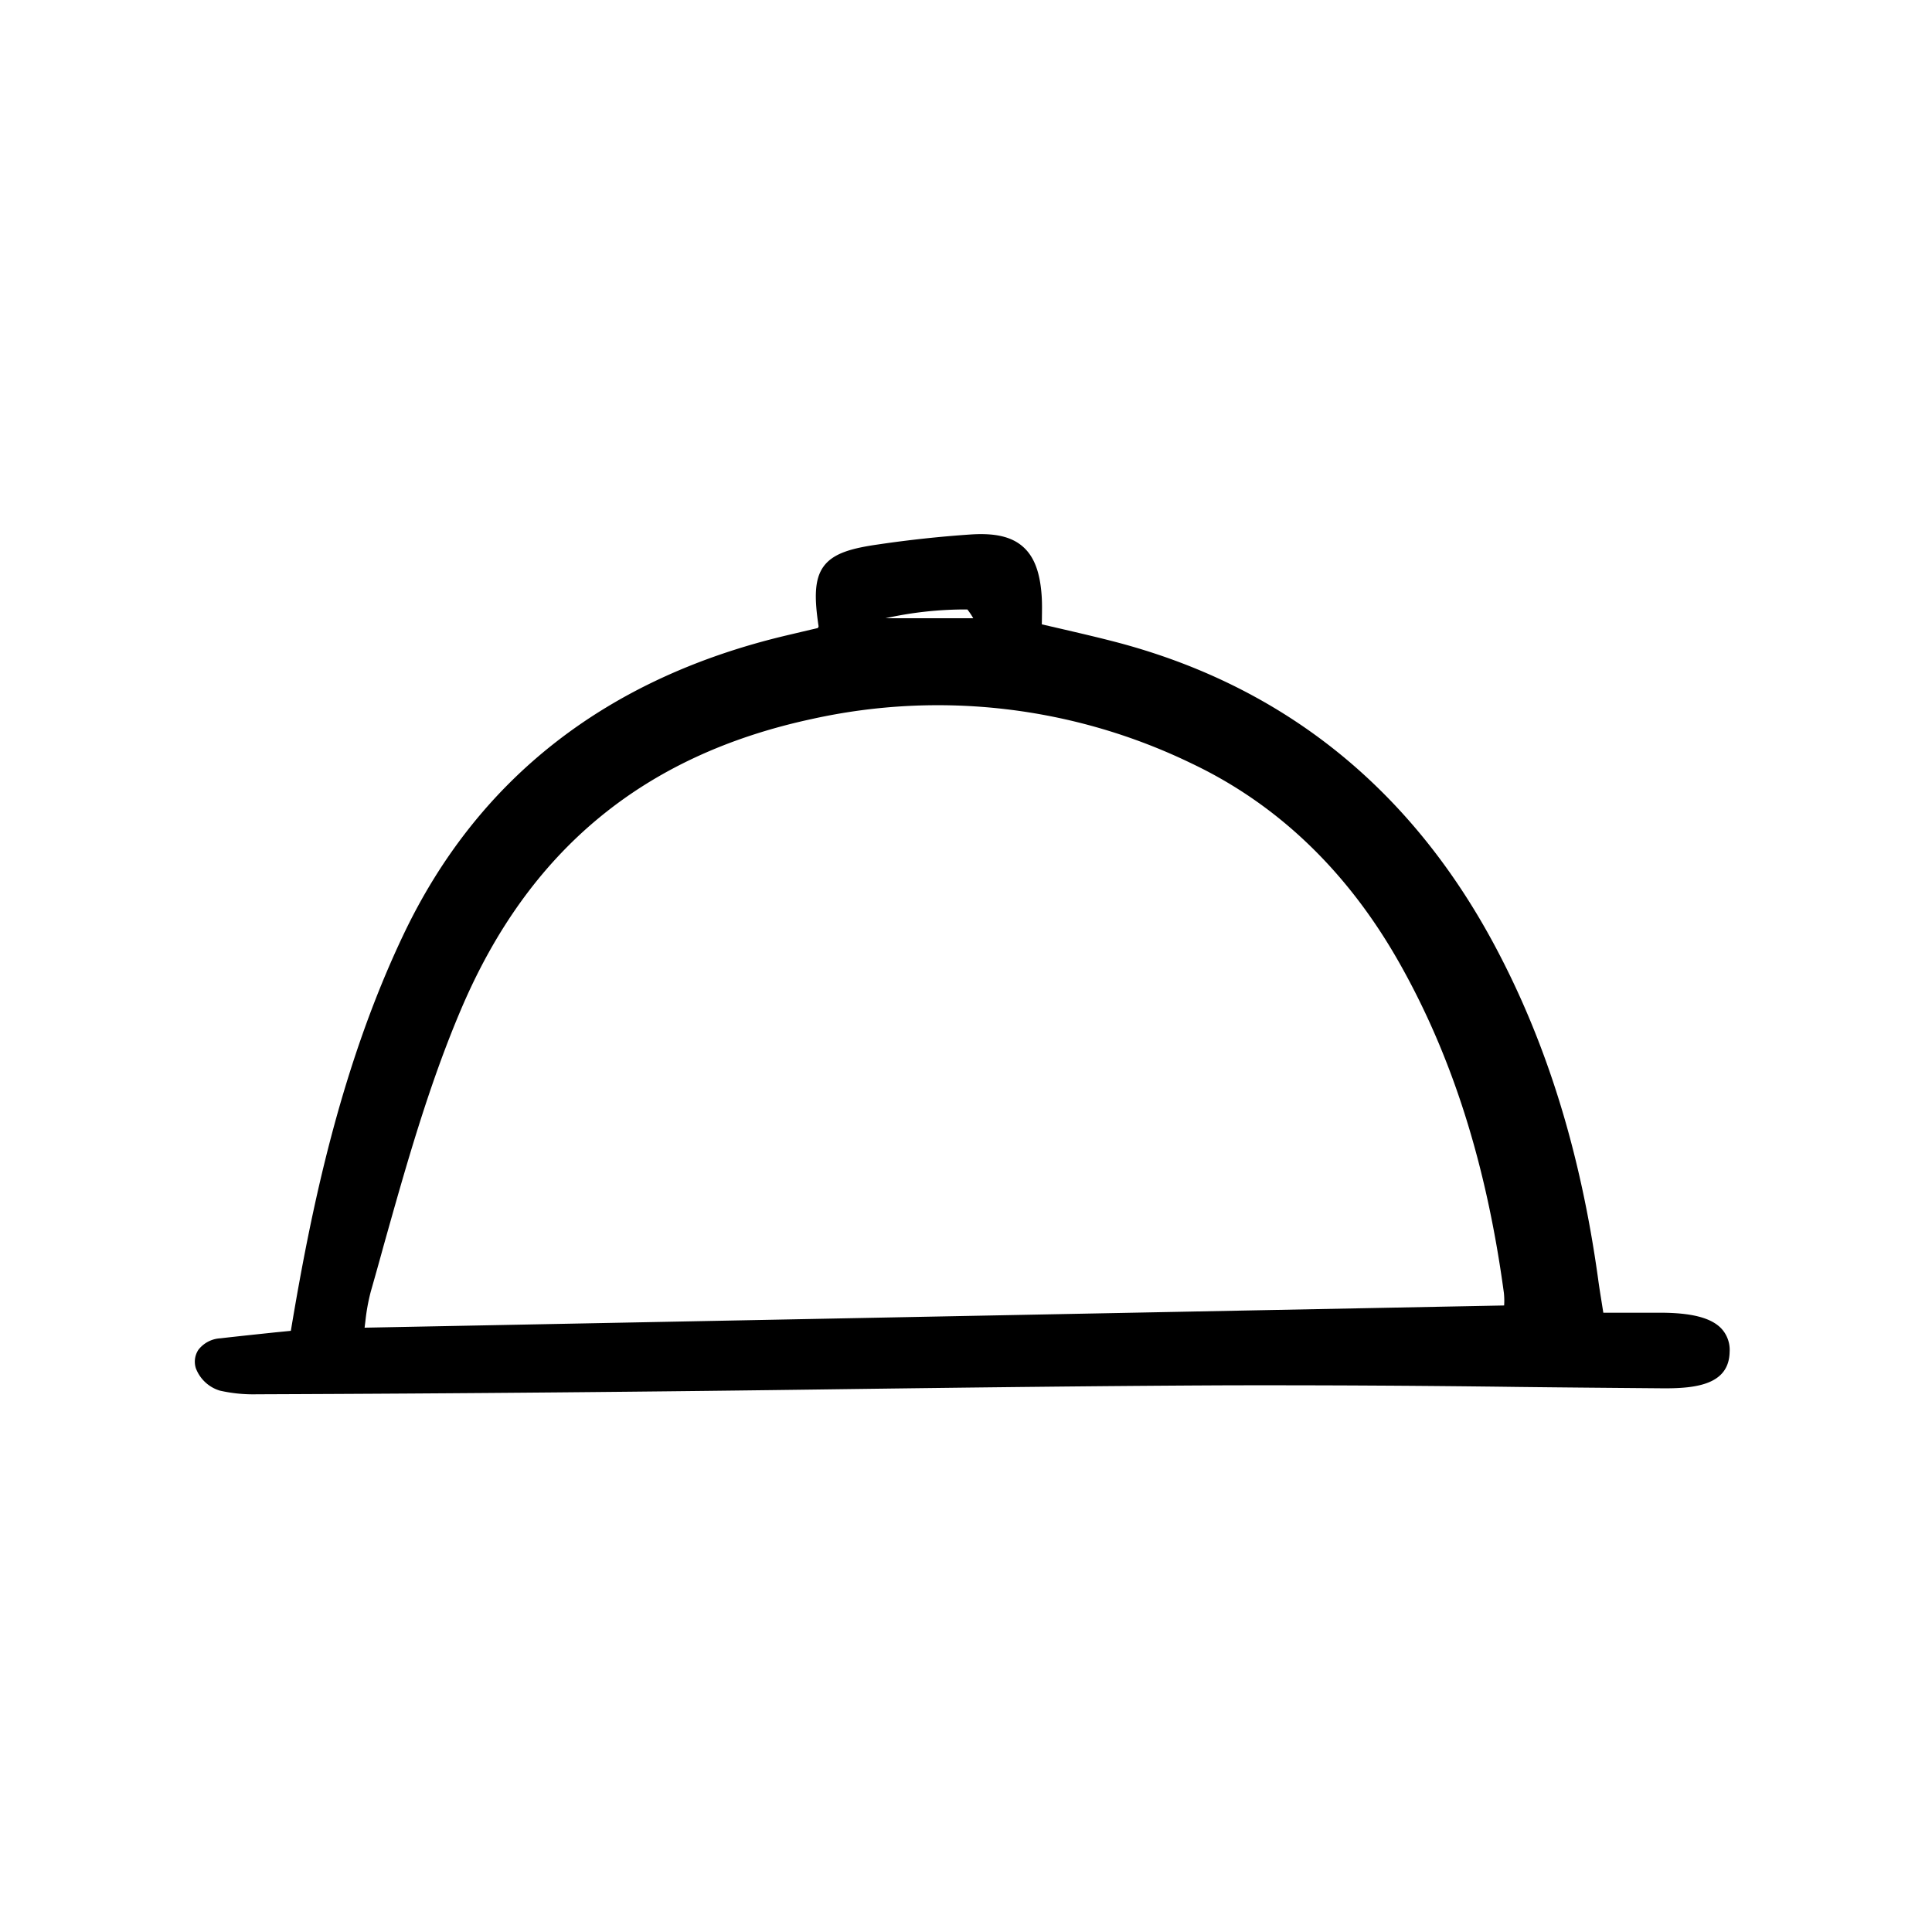 <svg width="46" height="46" fill="currentColor" viewBox="0 0 24 24" xmlns="http://www.w3.org/2000/svg">
  <path d="M20.628 16.307h-.711l-.018-.114c-.018-.112-.034-.21-.047-.308-.218-1.573-.637-2.926-1.281-4.133-1.051-1.97-2.644-3.242-4.735-3.783-.216-.056-.437-.107-.651-.157l-.243-.056.001-.073c.001-.091.003-.177-.002-.263-.018-.304-.092-.503-.232-.627-.14-.125-.344-.173-.644-.154a14.64 14.64 0 0 0-1.154.124c-.329.047-.557.108-.678.271-.121.163-.115.408-.064.748l-.007.015-.003.005-.087.02-.296.07c-2.236.528-3.837 1.776-4.76 3.71-.784 1.646-1.15 3.411-1.403 4.93l-.202.02c-.225.024-.449.047-.673.073a.37.37 0 0 0-.273.142.268.268 0 0 0-.032.23.46.46 0 0 0 .299.278c.155.035.314.05.473.045h.08a715.66 715.66 0 0 0 7.24-.064c1.548-.02 3.148-.04 4.722-.047a239.95 239.95 0 0 1 3.61.02c.598.007 1.195.012 1.792.017.43.004.828-.05.837-.45a.39.39 0 0 0-.106-.296c-.127-.13-.366-.192-.752-.193Zm-1.943-.091v.001l-14.156.276.01-.081a2.48 2.48 0 0 1 .066-.364c.054-.19.108-.381.16-.572.275-.978.558-1.99.965-2.944.84-1.971 2.264-3.15 4.354-3.6a7.23 7.23 0 0 1 4.729.557c1.065.508 1.93 1.34 2.569 2.47.659 1.164 1.084 2.506 1.3 4.104a.91.91 0 0 1 .003.152ZM11 7.68a4.58 4.58 0 0 1 1.017-.109.861.861 0 0 1 .073.109H11Z"></path>
</svg>